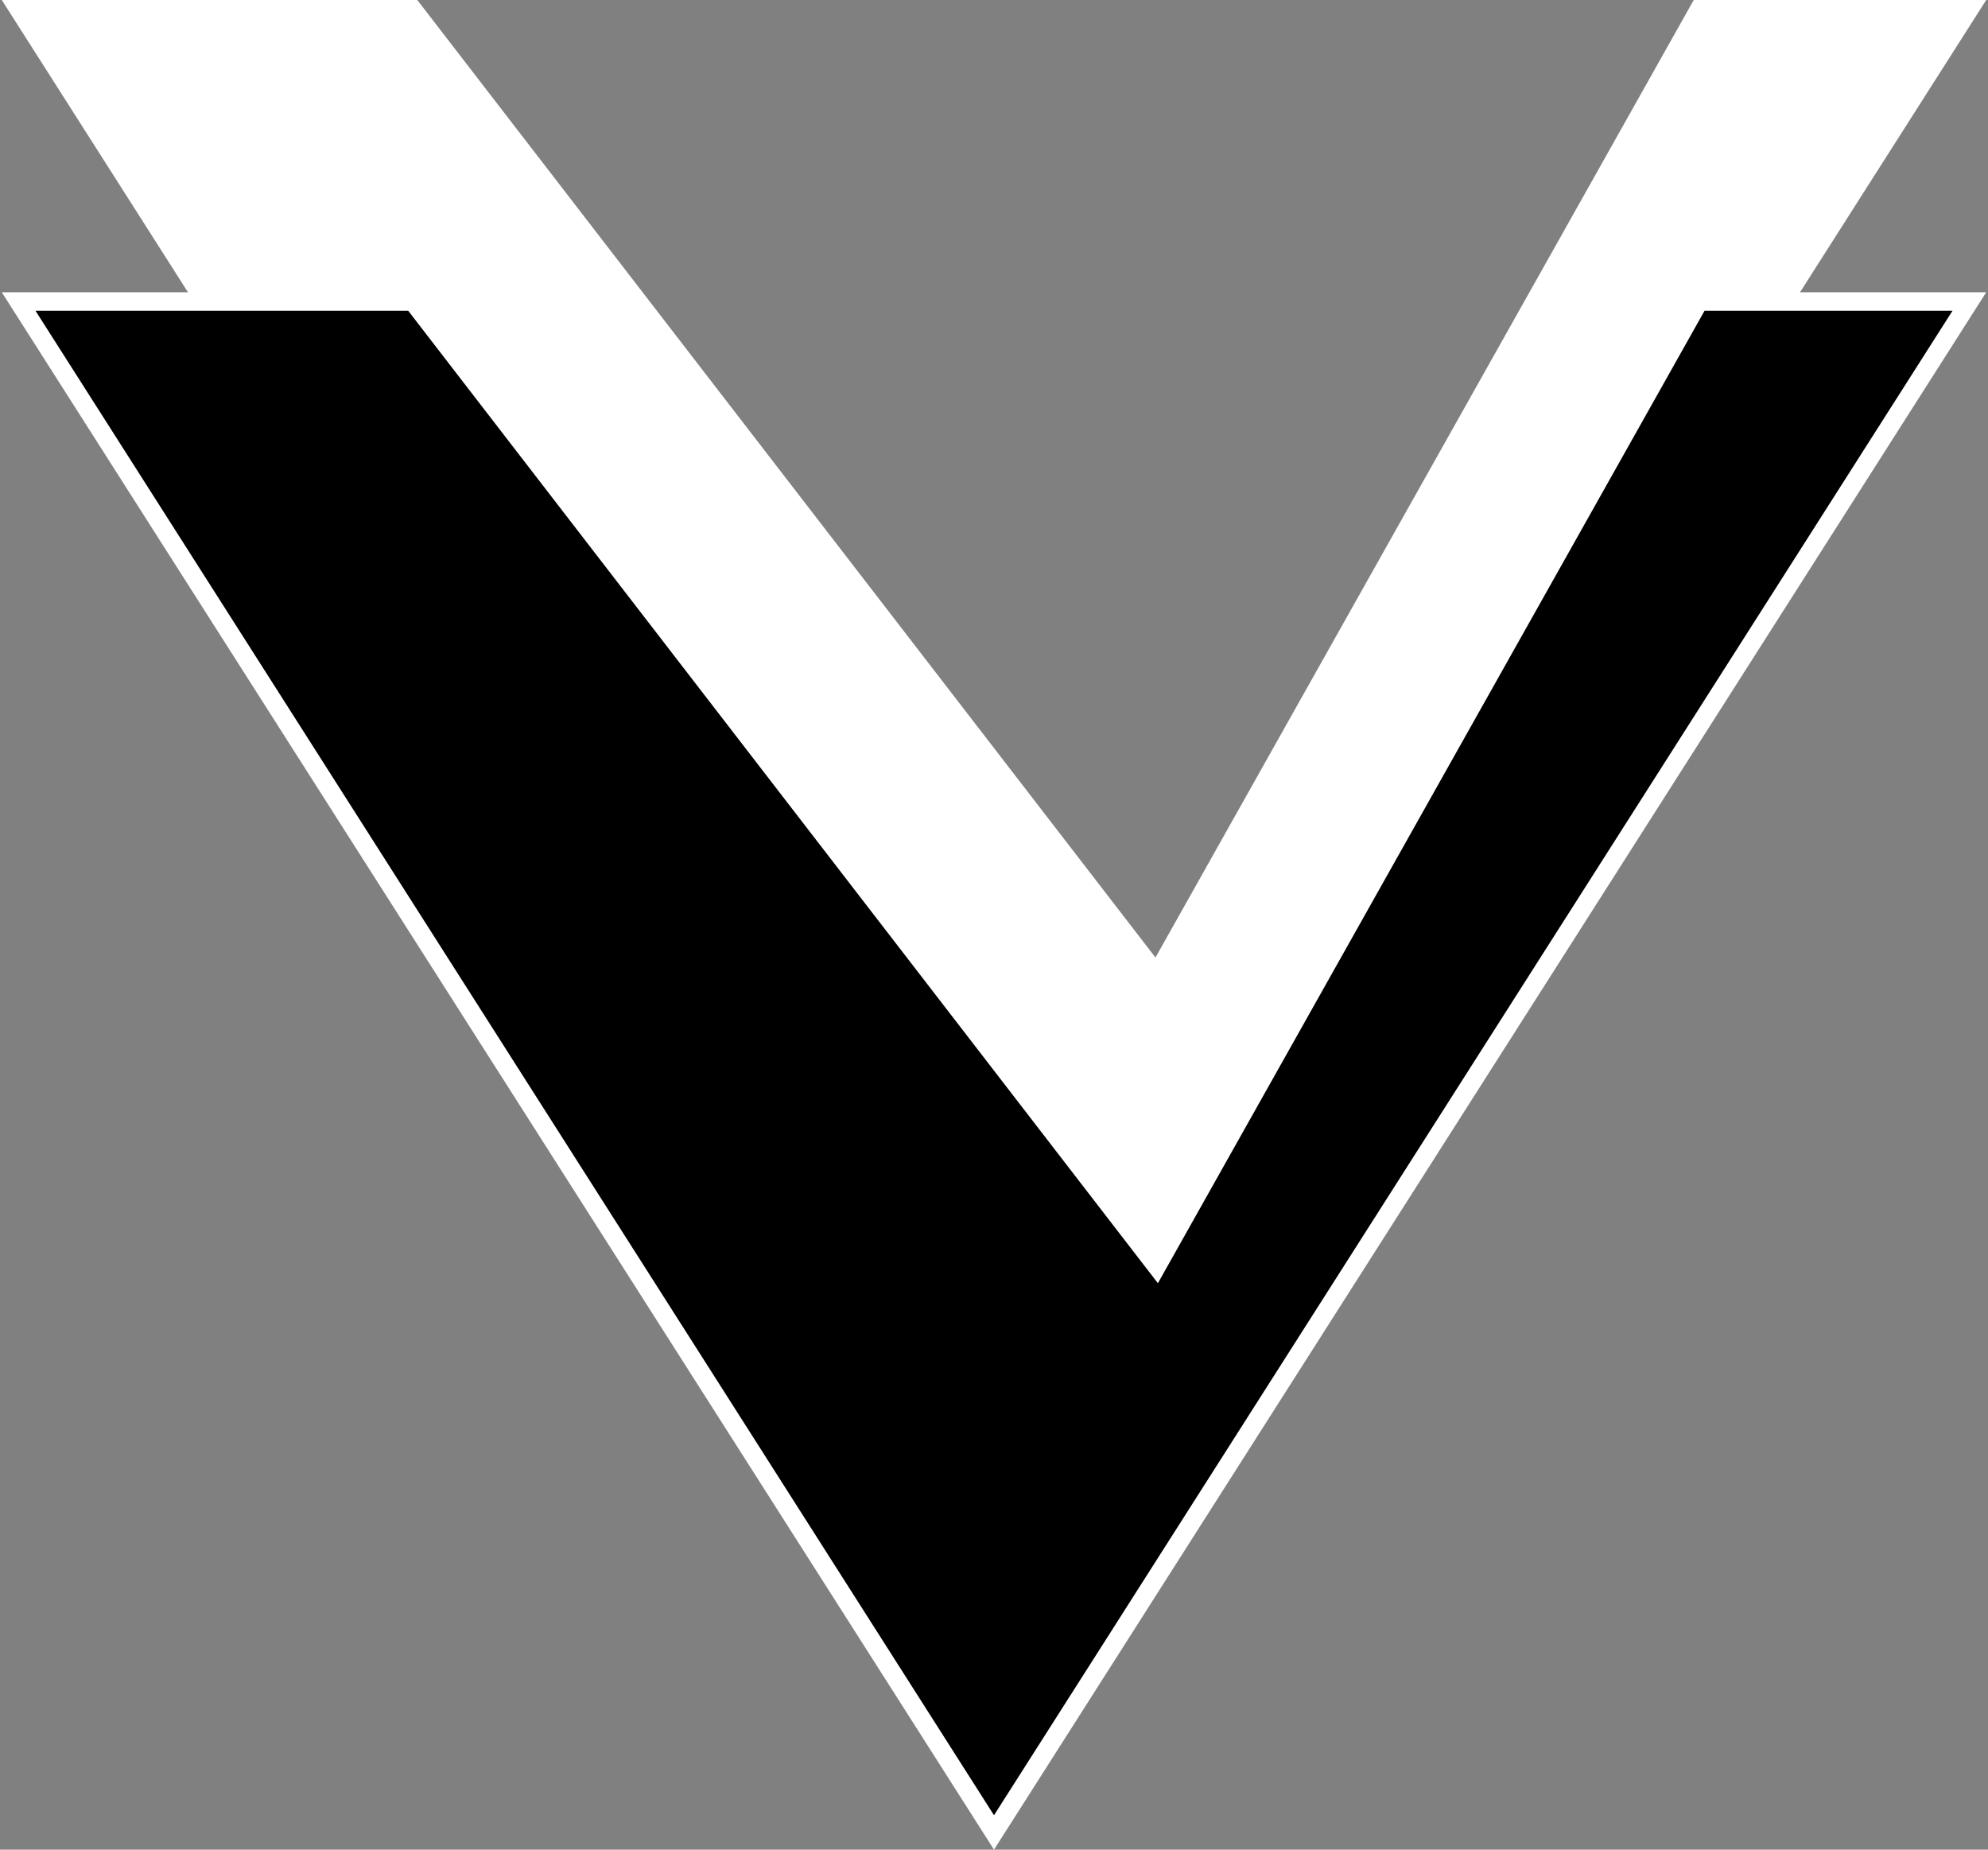 <svg width="215" height="200" viewBox="0 0 215 200" fill="none" xmlns="http://www.w3.org/2000/svg">
<rect x="0" y="0" width="215" height="200" fill="#808080" stroke="none"/>
<path d="M107.5 168.399L214.808 0H183.175L124.963 103.534L45.129 0H0.192L107.5 168.399Z" fill="white"/>
<path d="M124.171 135.746L44.638 32.601H2.015L107.5 198.139L212.985 32.601H183.76L125.835 135.625L125.094 136.943L124.171 135.746Z" fill="black" stroke="white" stroke-width="2"/>
</svg>

